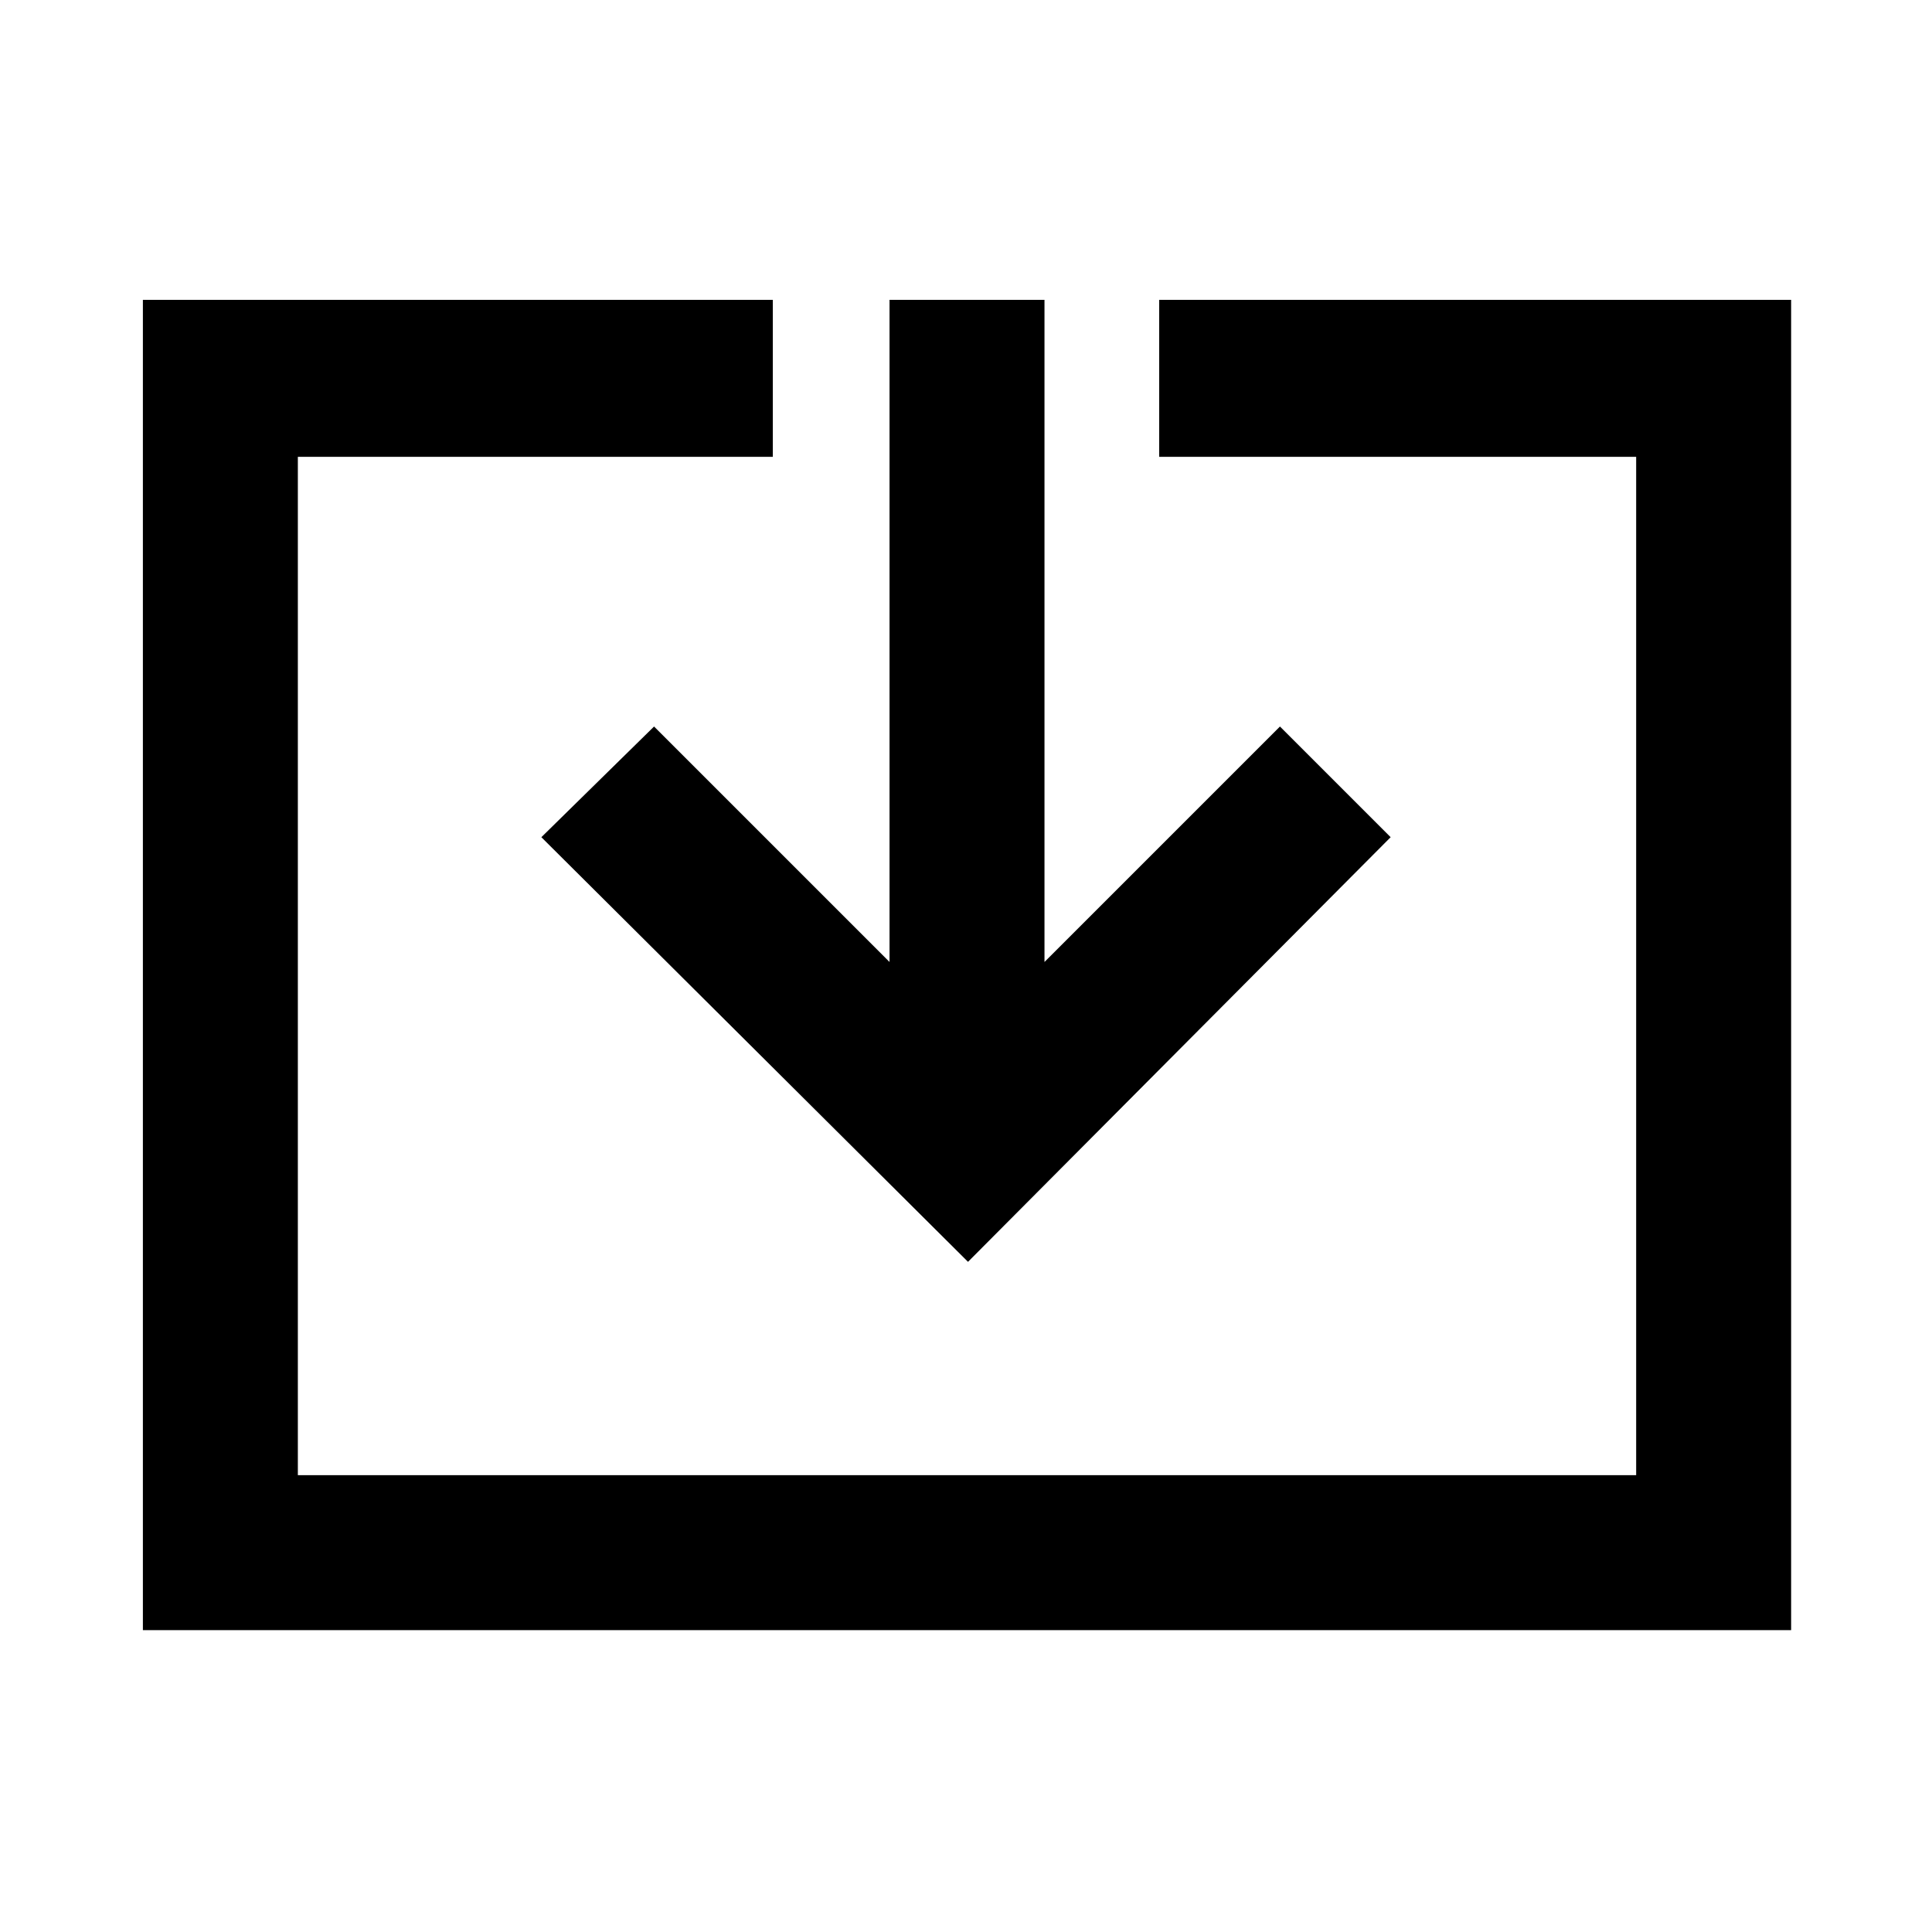 <svg xmlns="http://www.w3.org/2000/svg" height="48" width="48"><path d="M3.55 40.5V7.45H19.2V11.35H7.4V36.65H40.65V11.35H28.8V7.45H44.5V40.5ZM24.05 31.35 13.45 20.8 16.25 18.05 22.1 23.9V7.45H25.95V23.9L31.8 18.05L34.55 20.8Z"/></svg>
